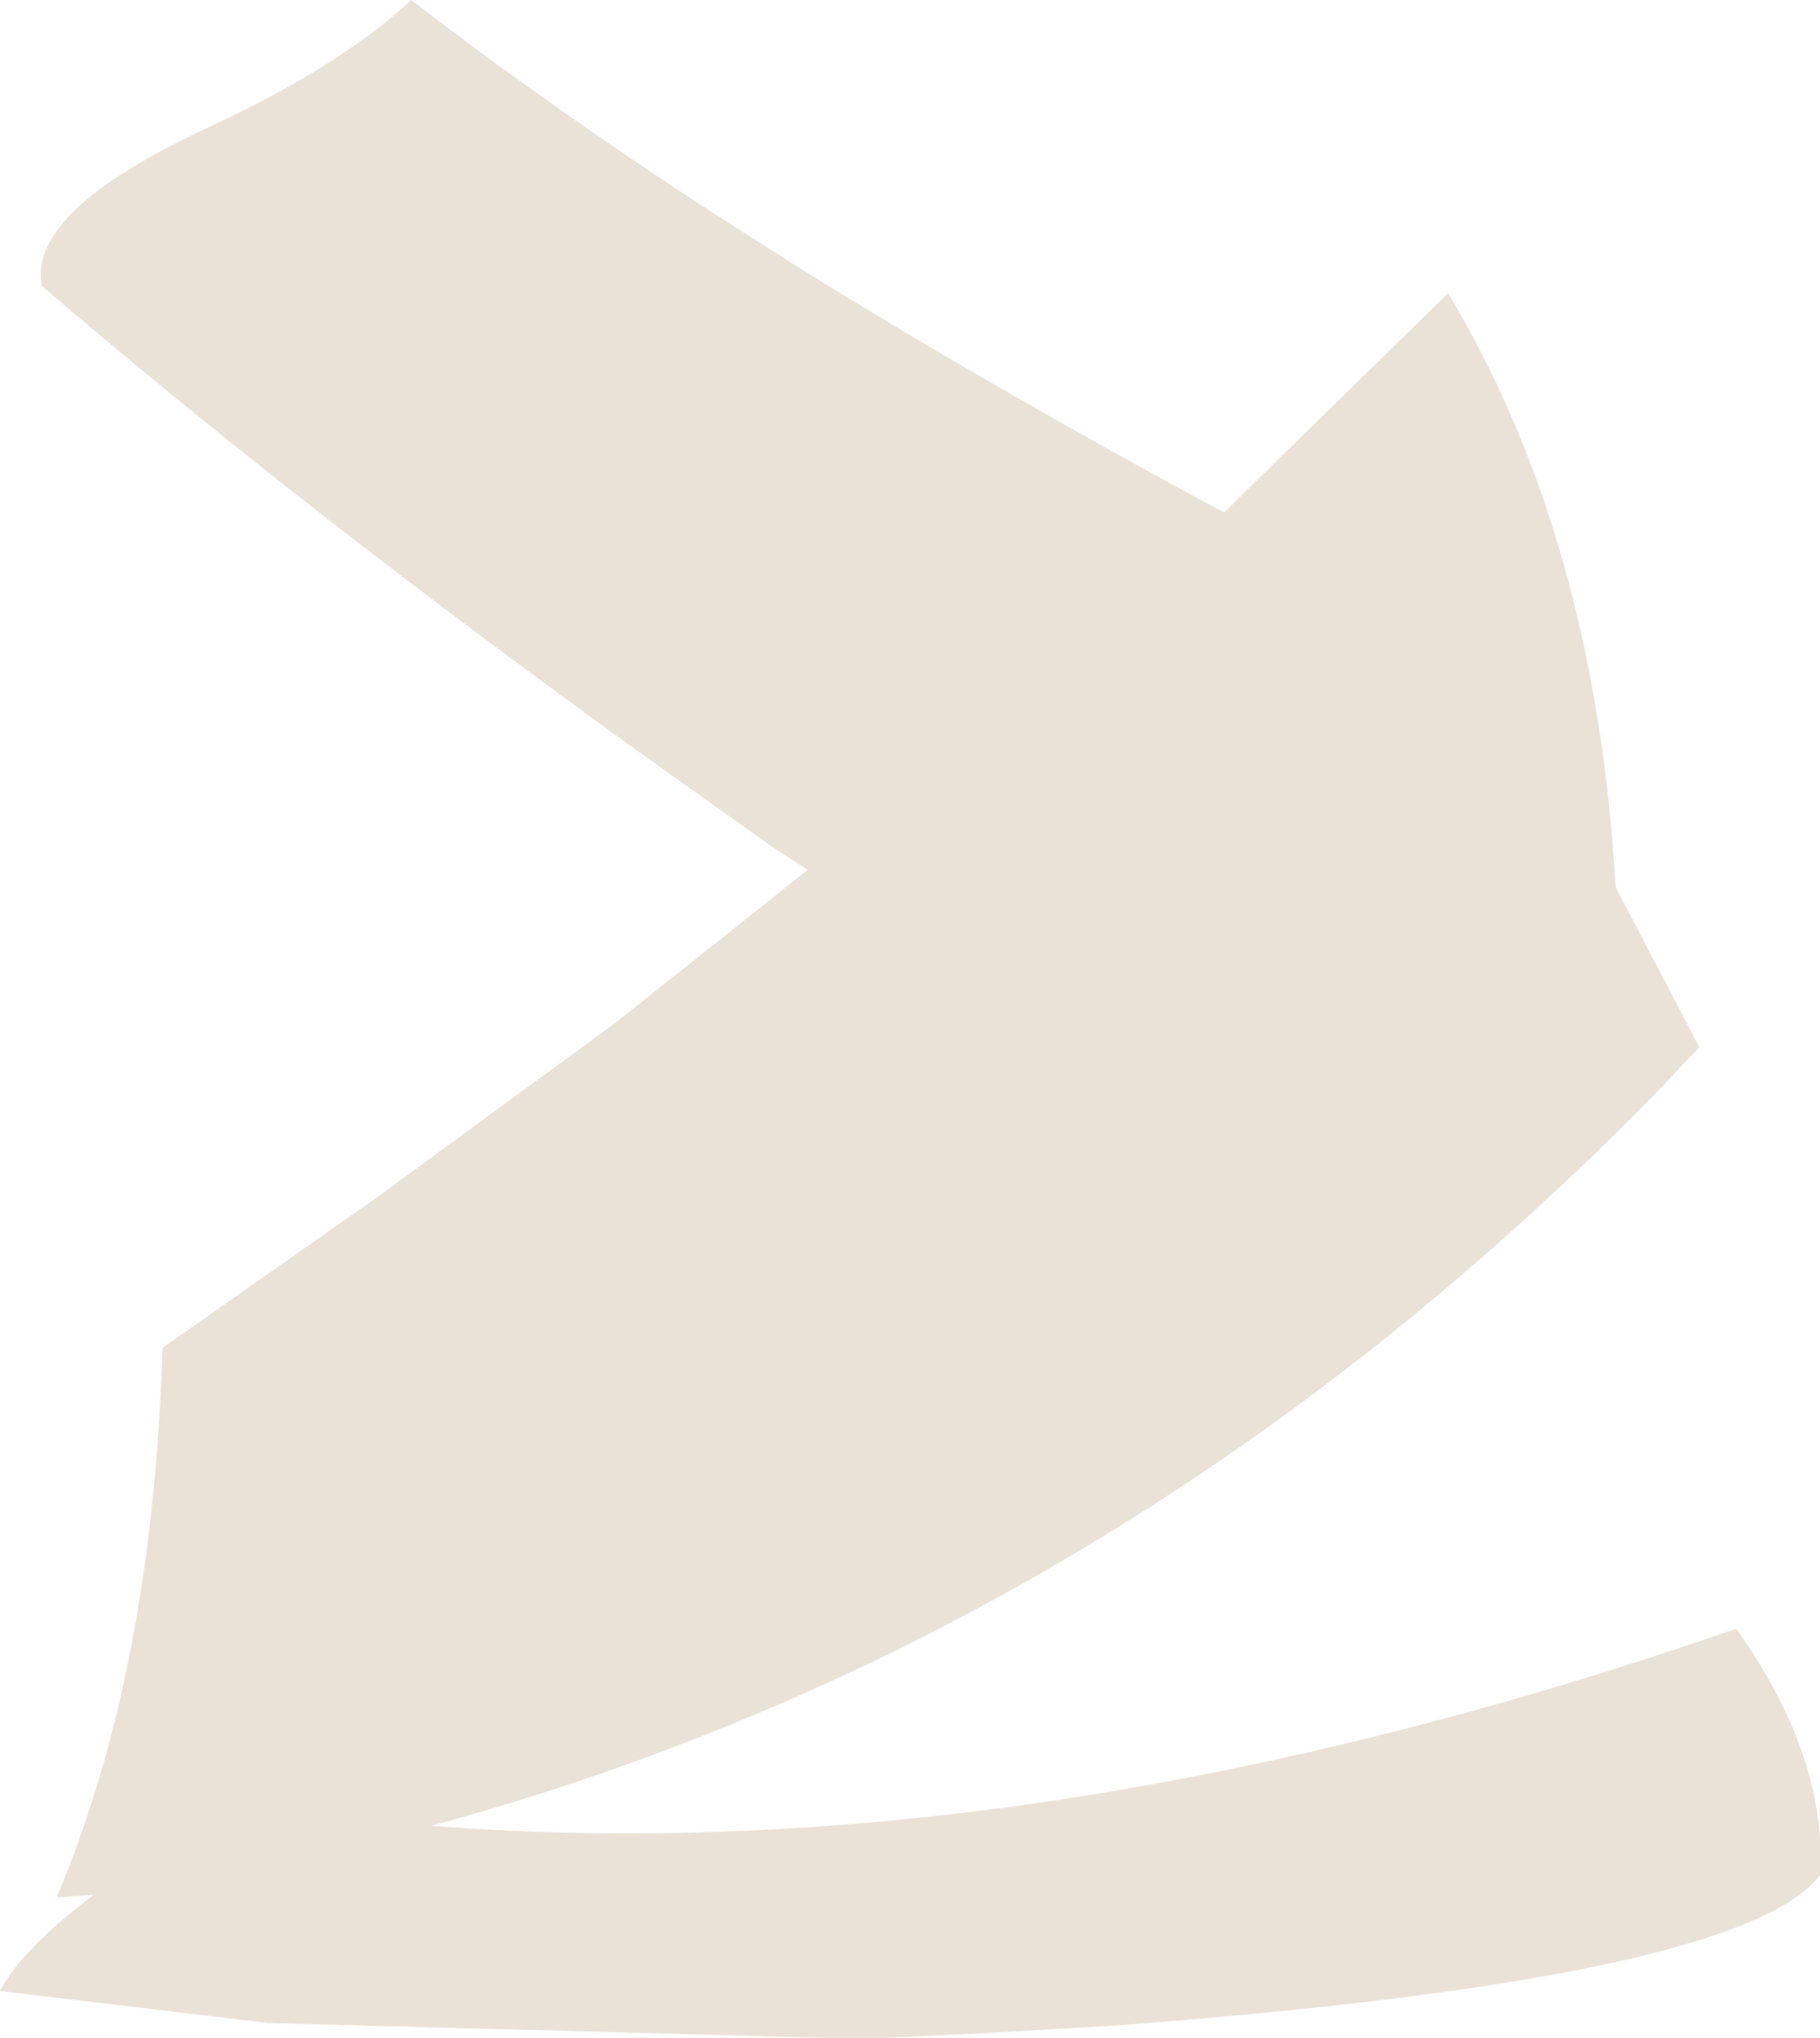 <?xml version="1.0" encoding="UTF-8" standalone="no"?>
<svg xmlns:xlink="http://www.w3.org/1999/xlink" height="41.35px" width="36.95px" xmlns="http://www.w3.org/2000/svg">
  <g transform="matrix(1.0, 0.0, 0.0, 1.0, 18.45, 20.7)">
    <path d="M-3.85 -16.3 L-2.2 -15.25 Q1.75 -12.8 6.4 -10.3 L10.95 -14.75 Q13.95 -9.75 14.35 -2.7 L16.05 0.55 15.15 1.5 Q4.3 12.55 -9.7 16.35 2.5 17.3 16.8 12.35 18.65 14.95 18.5 17.35 16.9 19.45 4.2 20.4 L1.65 20.55 -0.45 20.65 -1.75 20.65 -13.0 20.35 -18.45 19.7 Q-18.0 18.85 -16.55 17.75 L-17.3 17.8 Q-15.35 13.2 -15.15 6.65 L-10.8 3.6 -5.95 0.05 -4.25 -1.3 -2.05 -3.05 -2.75 -3.5 -5.35 -5.35 Q-12.3 -10.35 -17.6 -14.9 -17.9 -16.4 -14.25 -18.1 -11.55 -19.35 -10.1 -20.7 -7.25 -18.5 -3.85 -16.3" fill="#eae1d7" fill-rule="evenodd" stroke="none"/>
  </g>
</svg>
